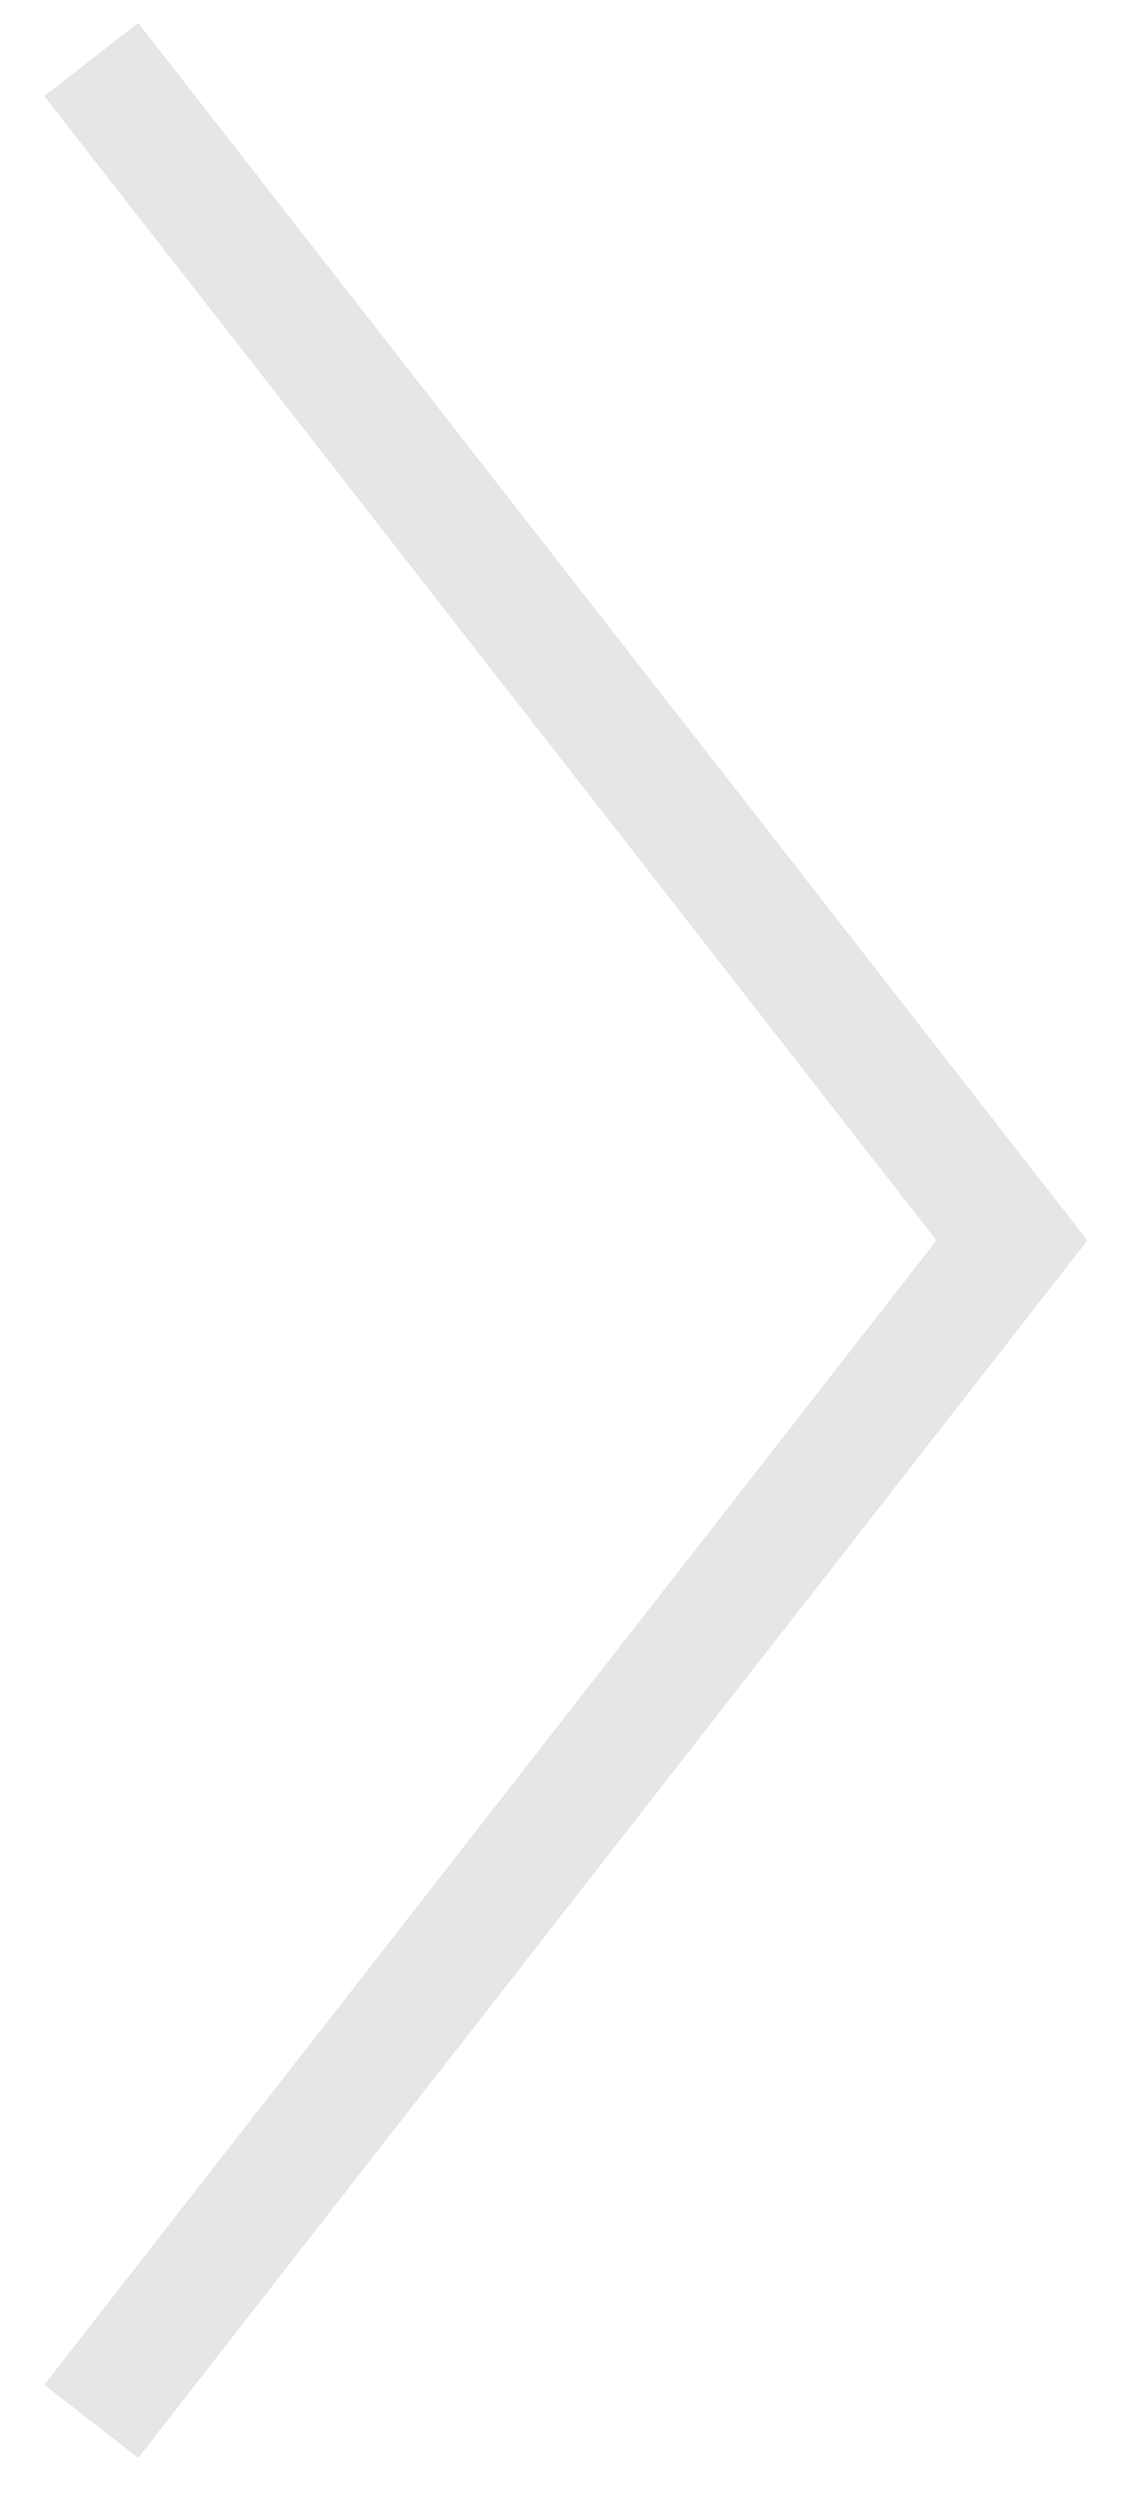 <svg width="19" height="42" viewBox="0 0 19 42" fill="none" xmlns="http://www.w3.org/2000/svg">
<path d="M1.533 40.676L17 20.838L1.533 1" stroke="black" stroke-opacity="0.1" stroke-width="2"/>
</svg>

